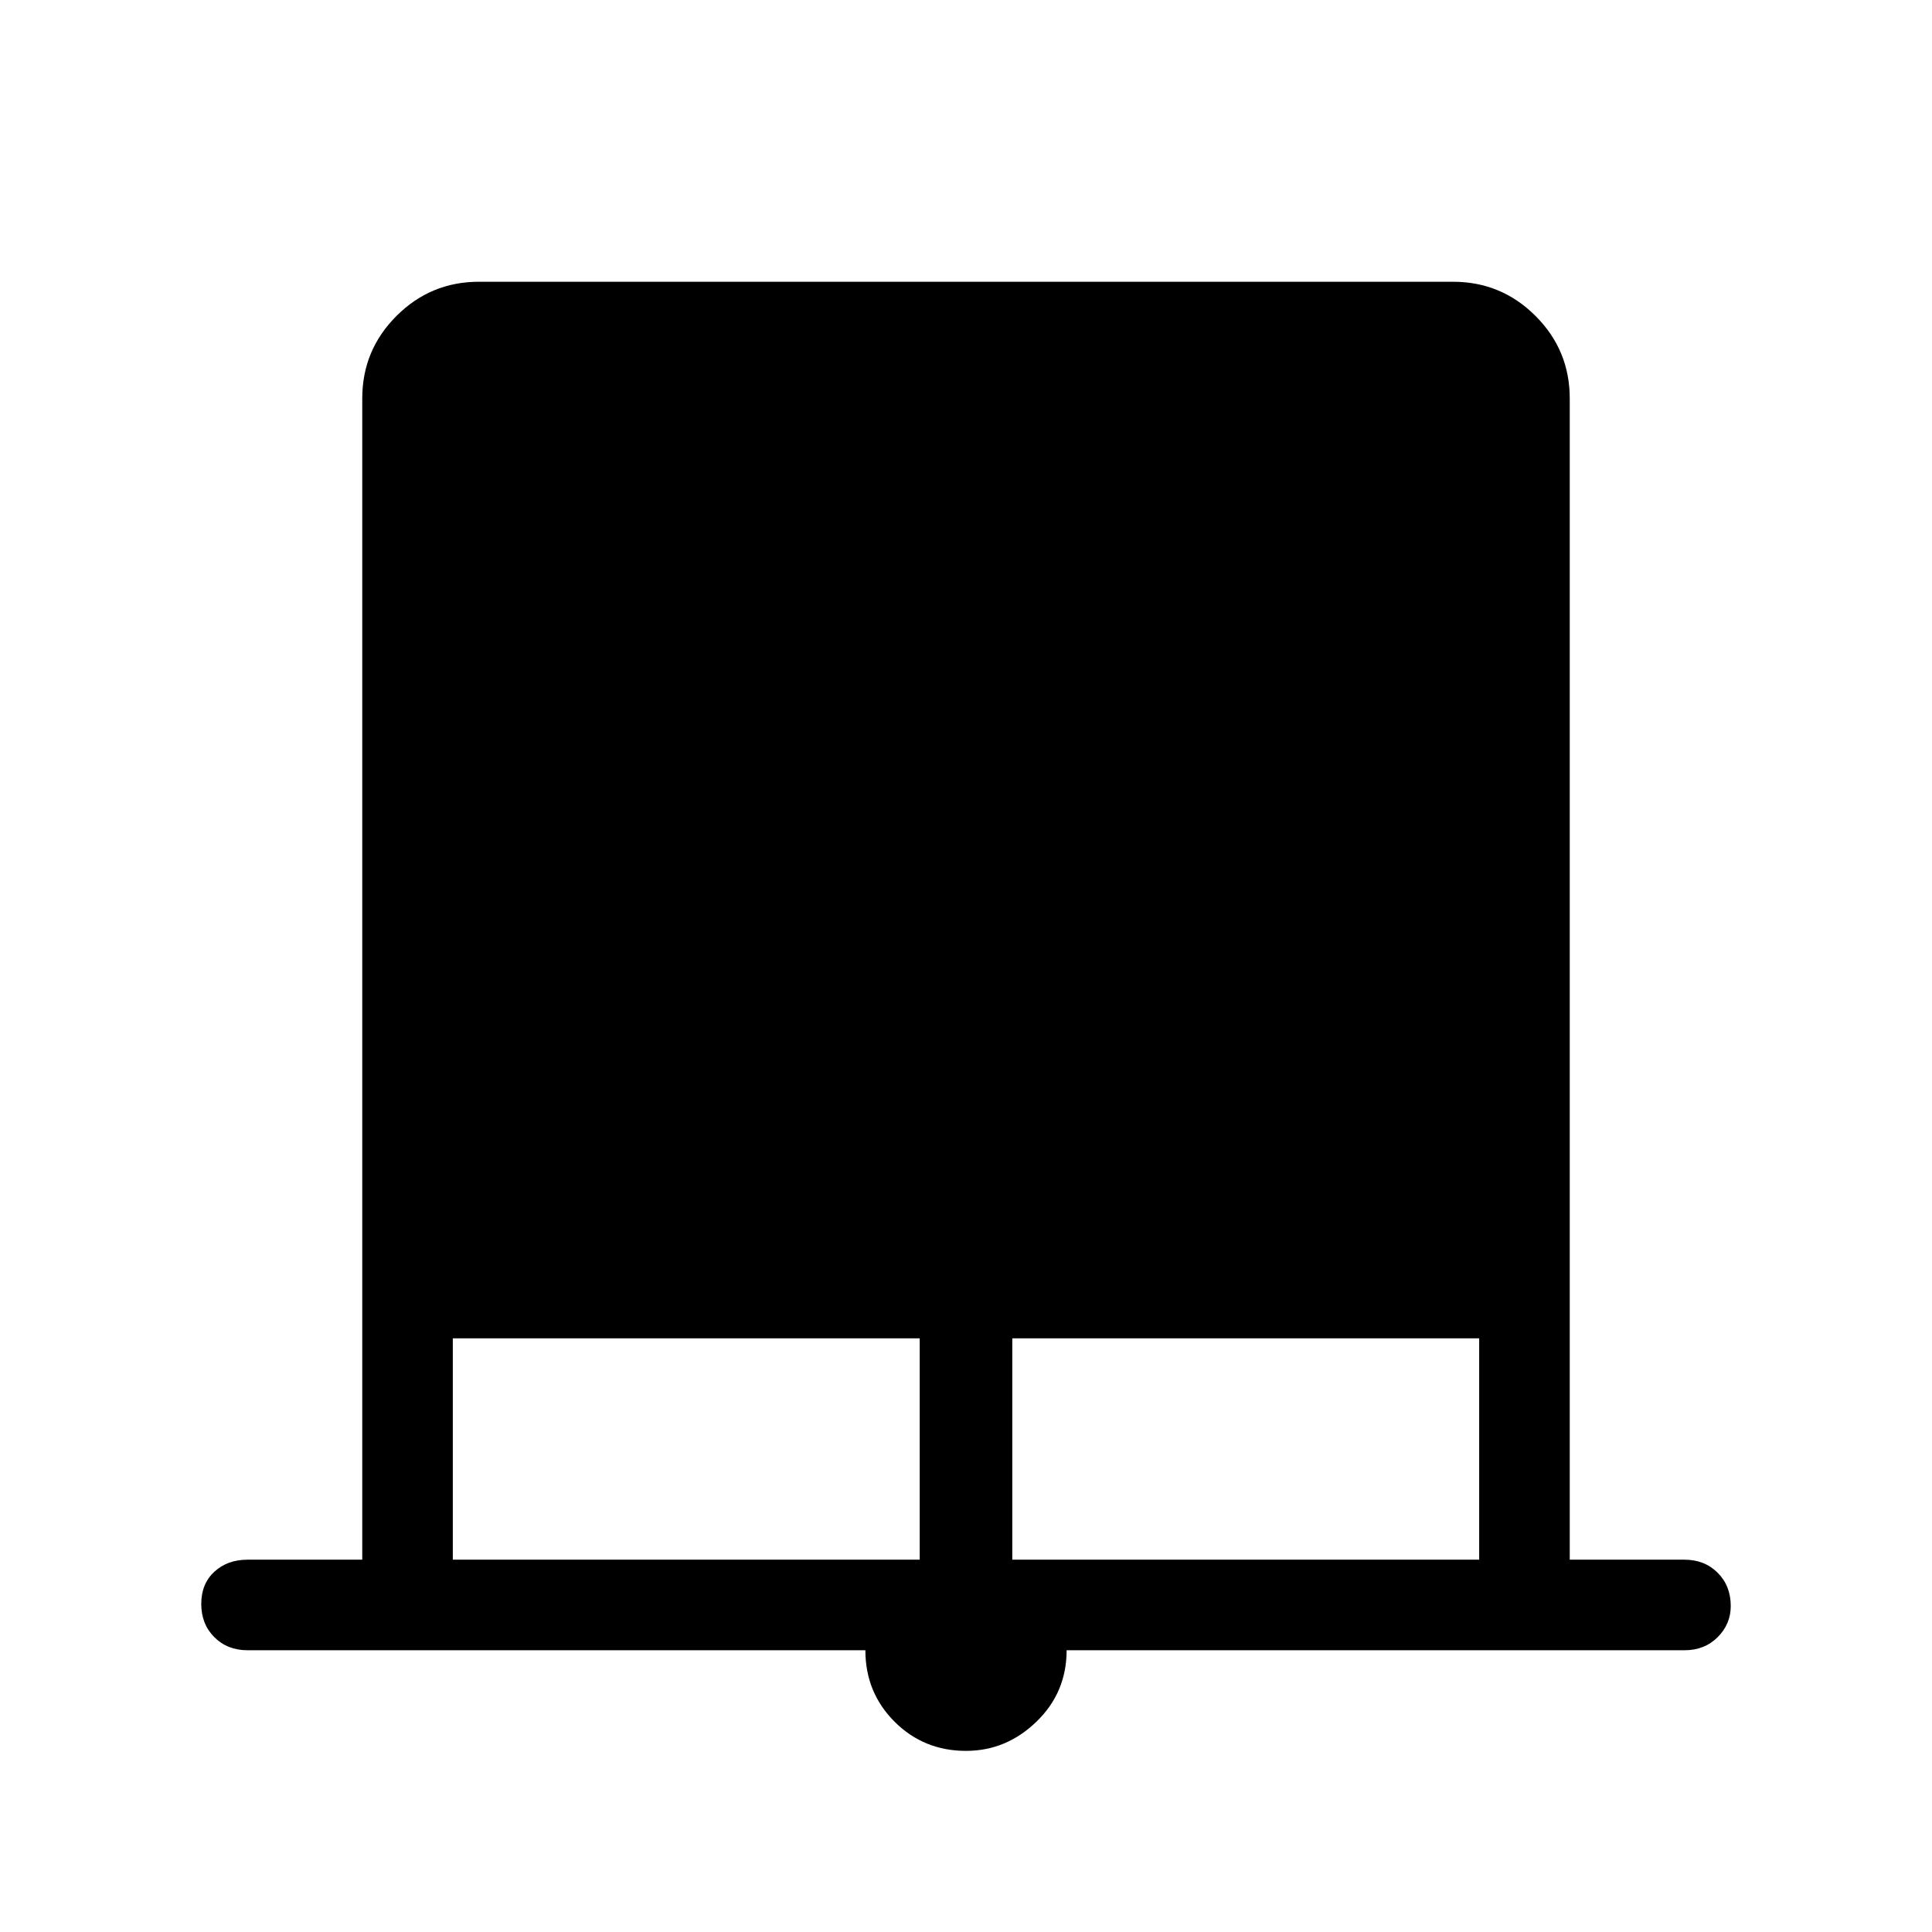 <svg xmlns="http://www.w3.org/2000/svg" width="48" height="48"><path d="M24 43.5q-1.05 0-1.775-.725Q21.5 42.05 21.5 41H6.15q-.5 0-.825-.325Q5 40.35 5 39.85q0-.5.325-.8.325-.3.825-.3H9V9.9q0-1.2.85-2.05Q10.7 7 11.9 7h24.2q1.2 0 2.05.85.85.85.85 2.05v28.85h2.85q.5 0 .825.325.325.325.325.825 0 .45-.325.775T41.85 41H26.5q0 1.05-.75 1.775Q25 43.5 24 43.5zm-12.75-4.75h11.6v-5.5h-11.6zm13.9 0h11.6v-5.5h-11.6z"/></svg>